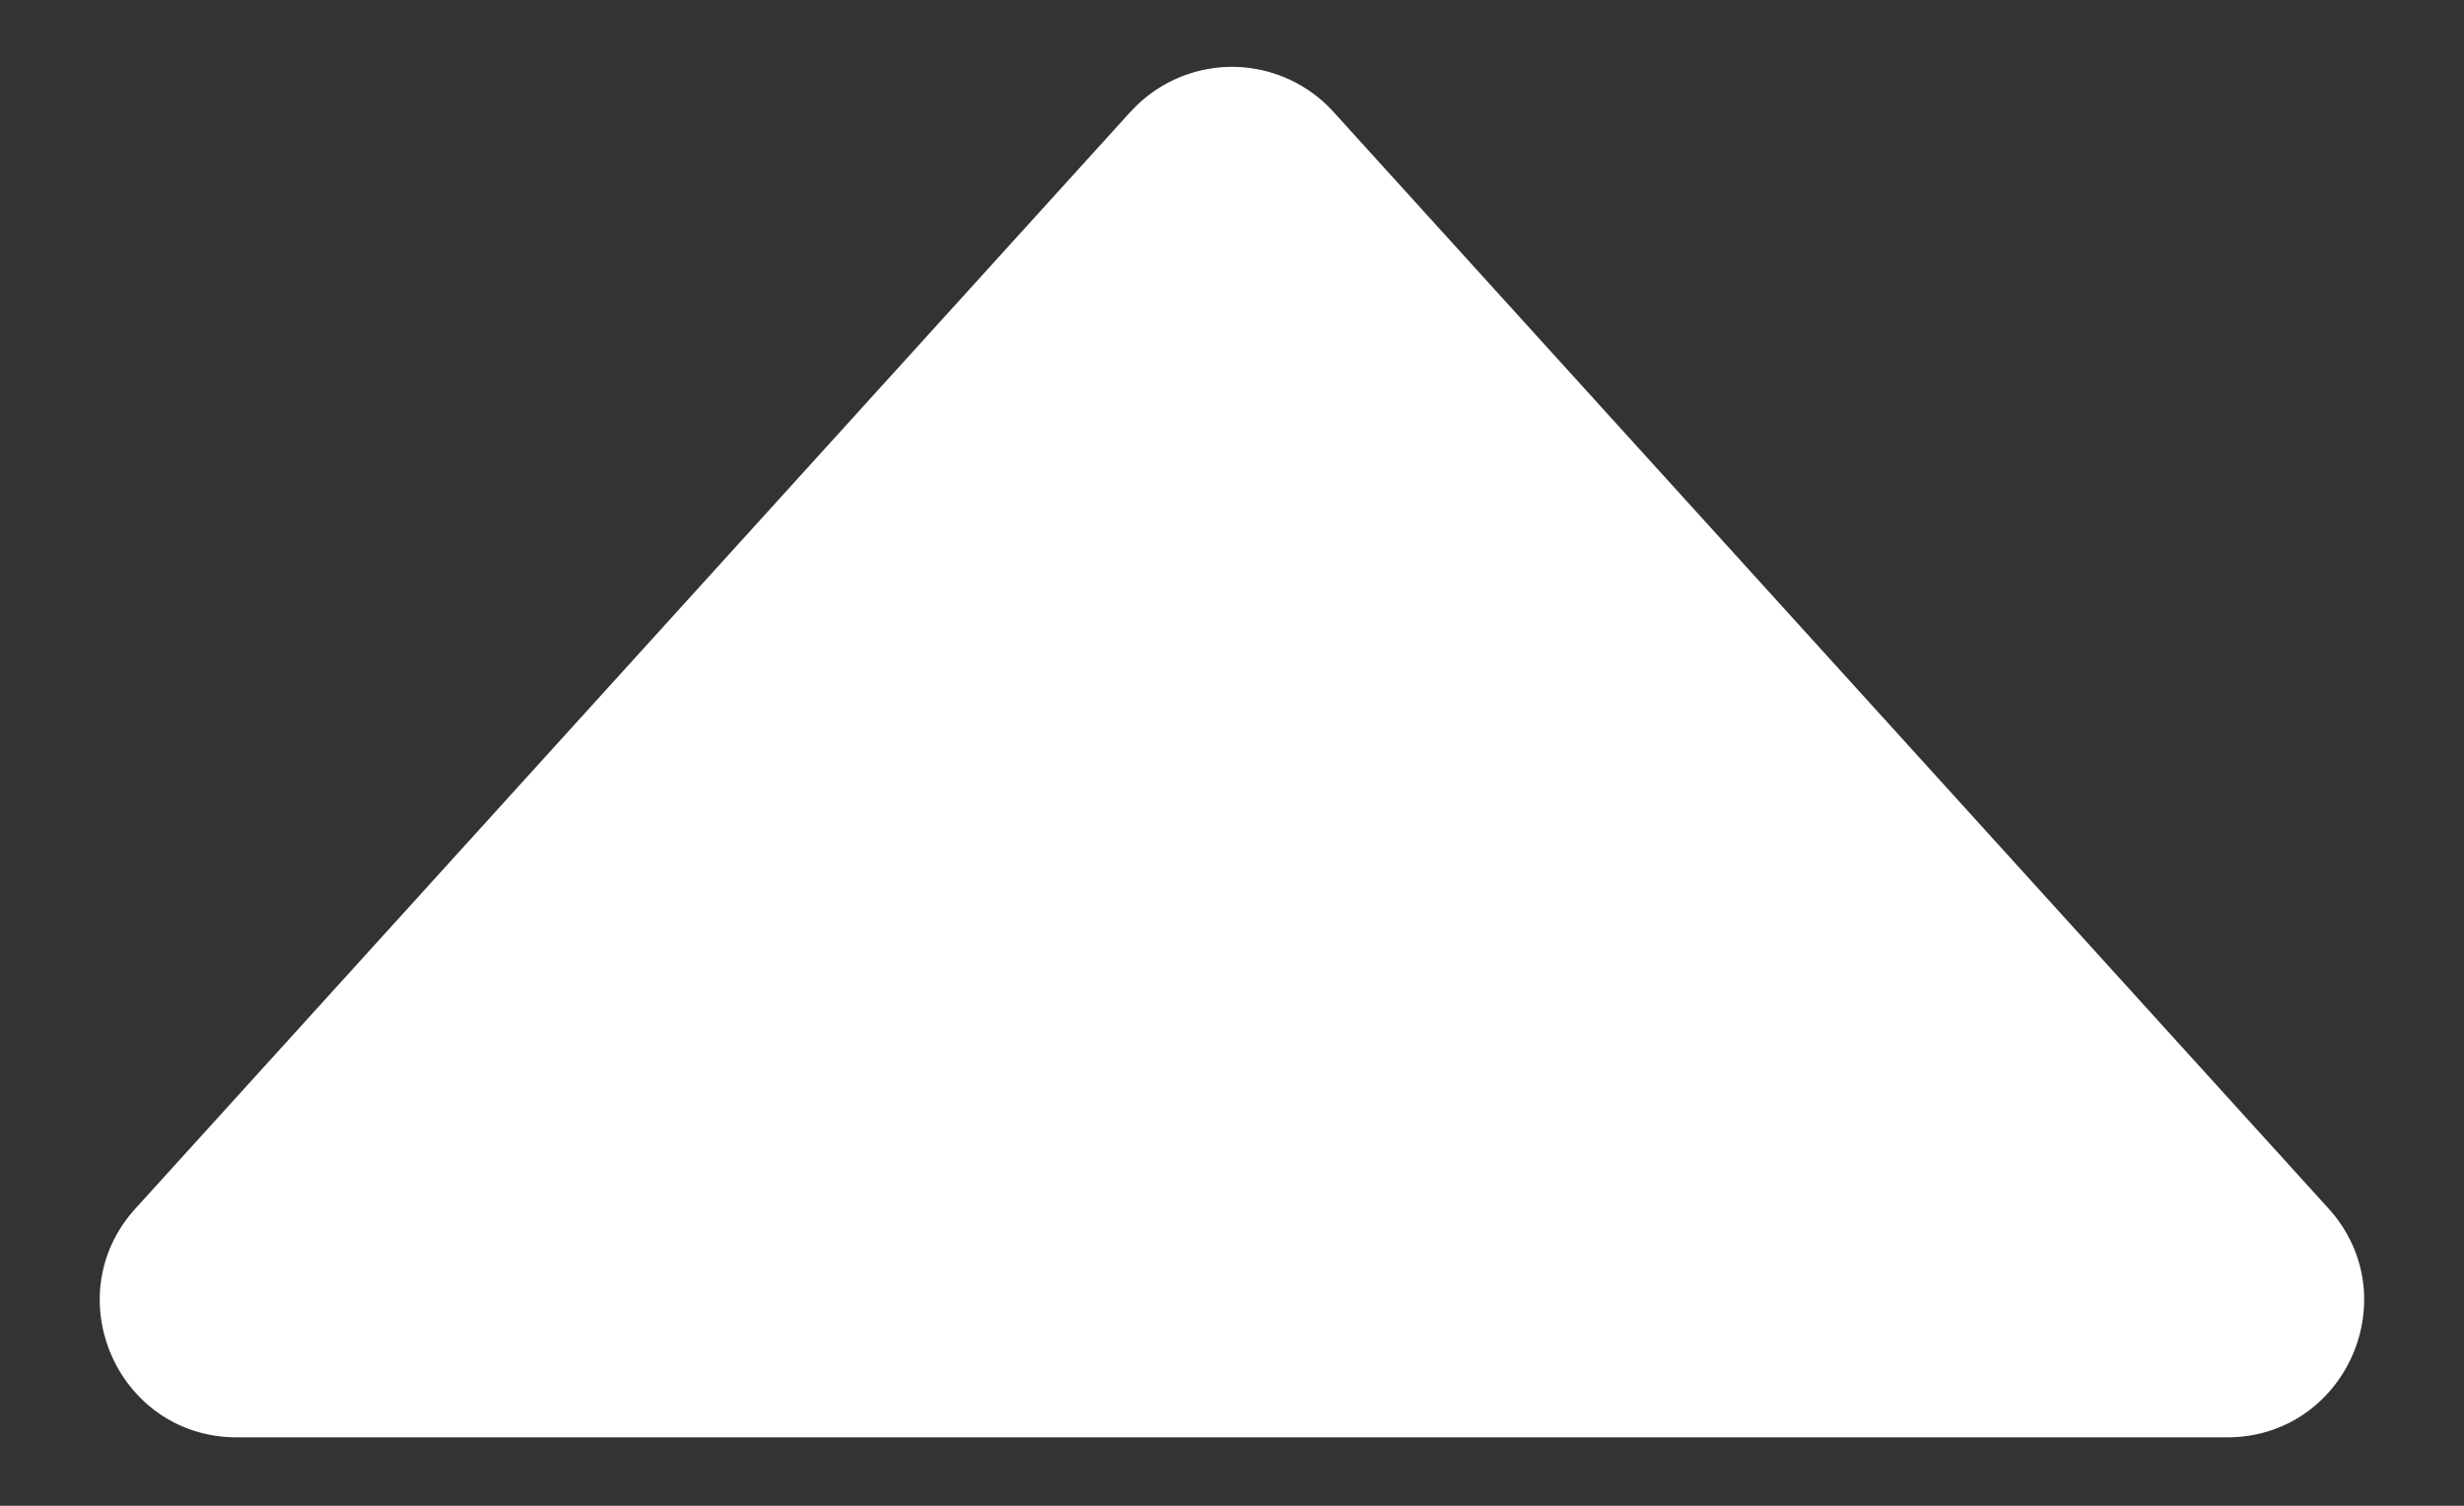<svg width="18" height="11" fill="none" xmlns="http://www.w3.org/2000/svg"><rect width="100%" height="100%" fill="#333333" stroke="none"/><path d="M8.26.816a1 1 0 011.48 0l7.27 8.012c.582.643.126 1.672-.741 1.672H1.73C.863 10.5.407 9.47.99 8.828L8.259.816z" fill="#fff"/></svg>